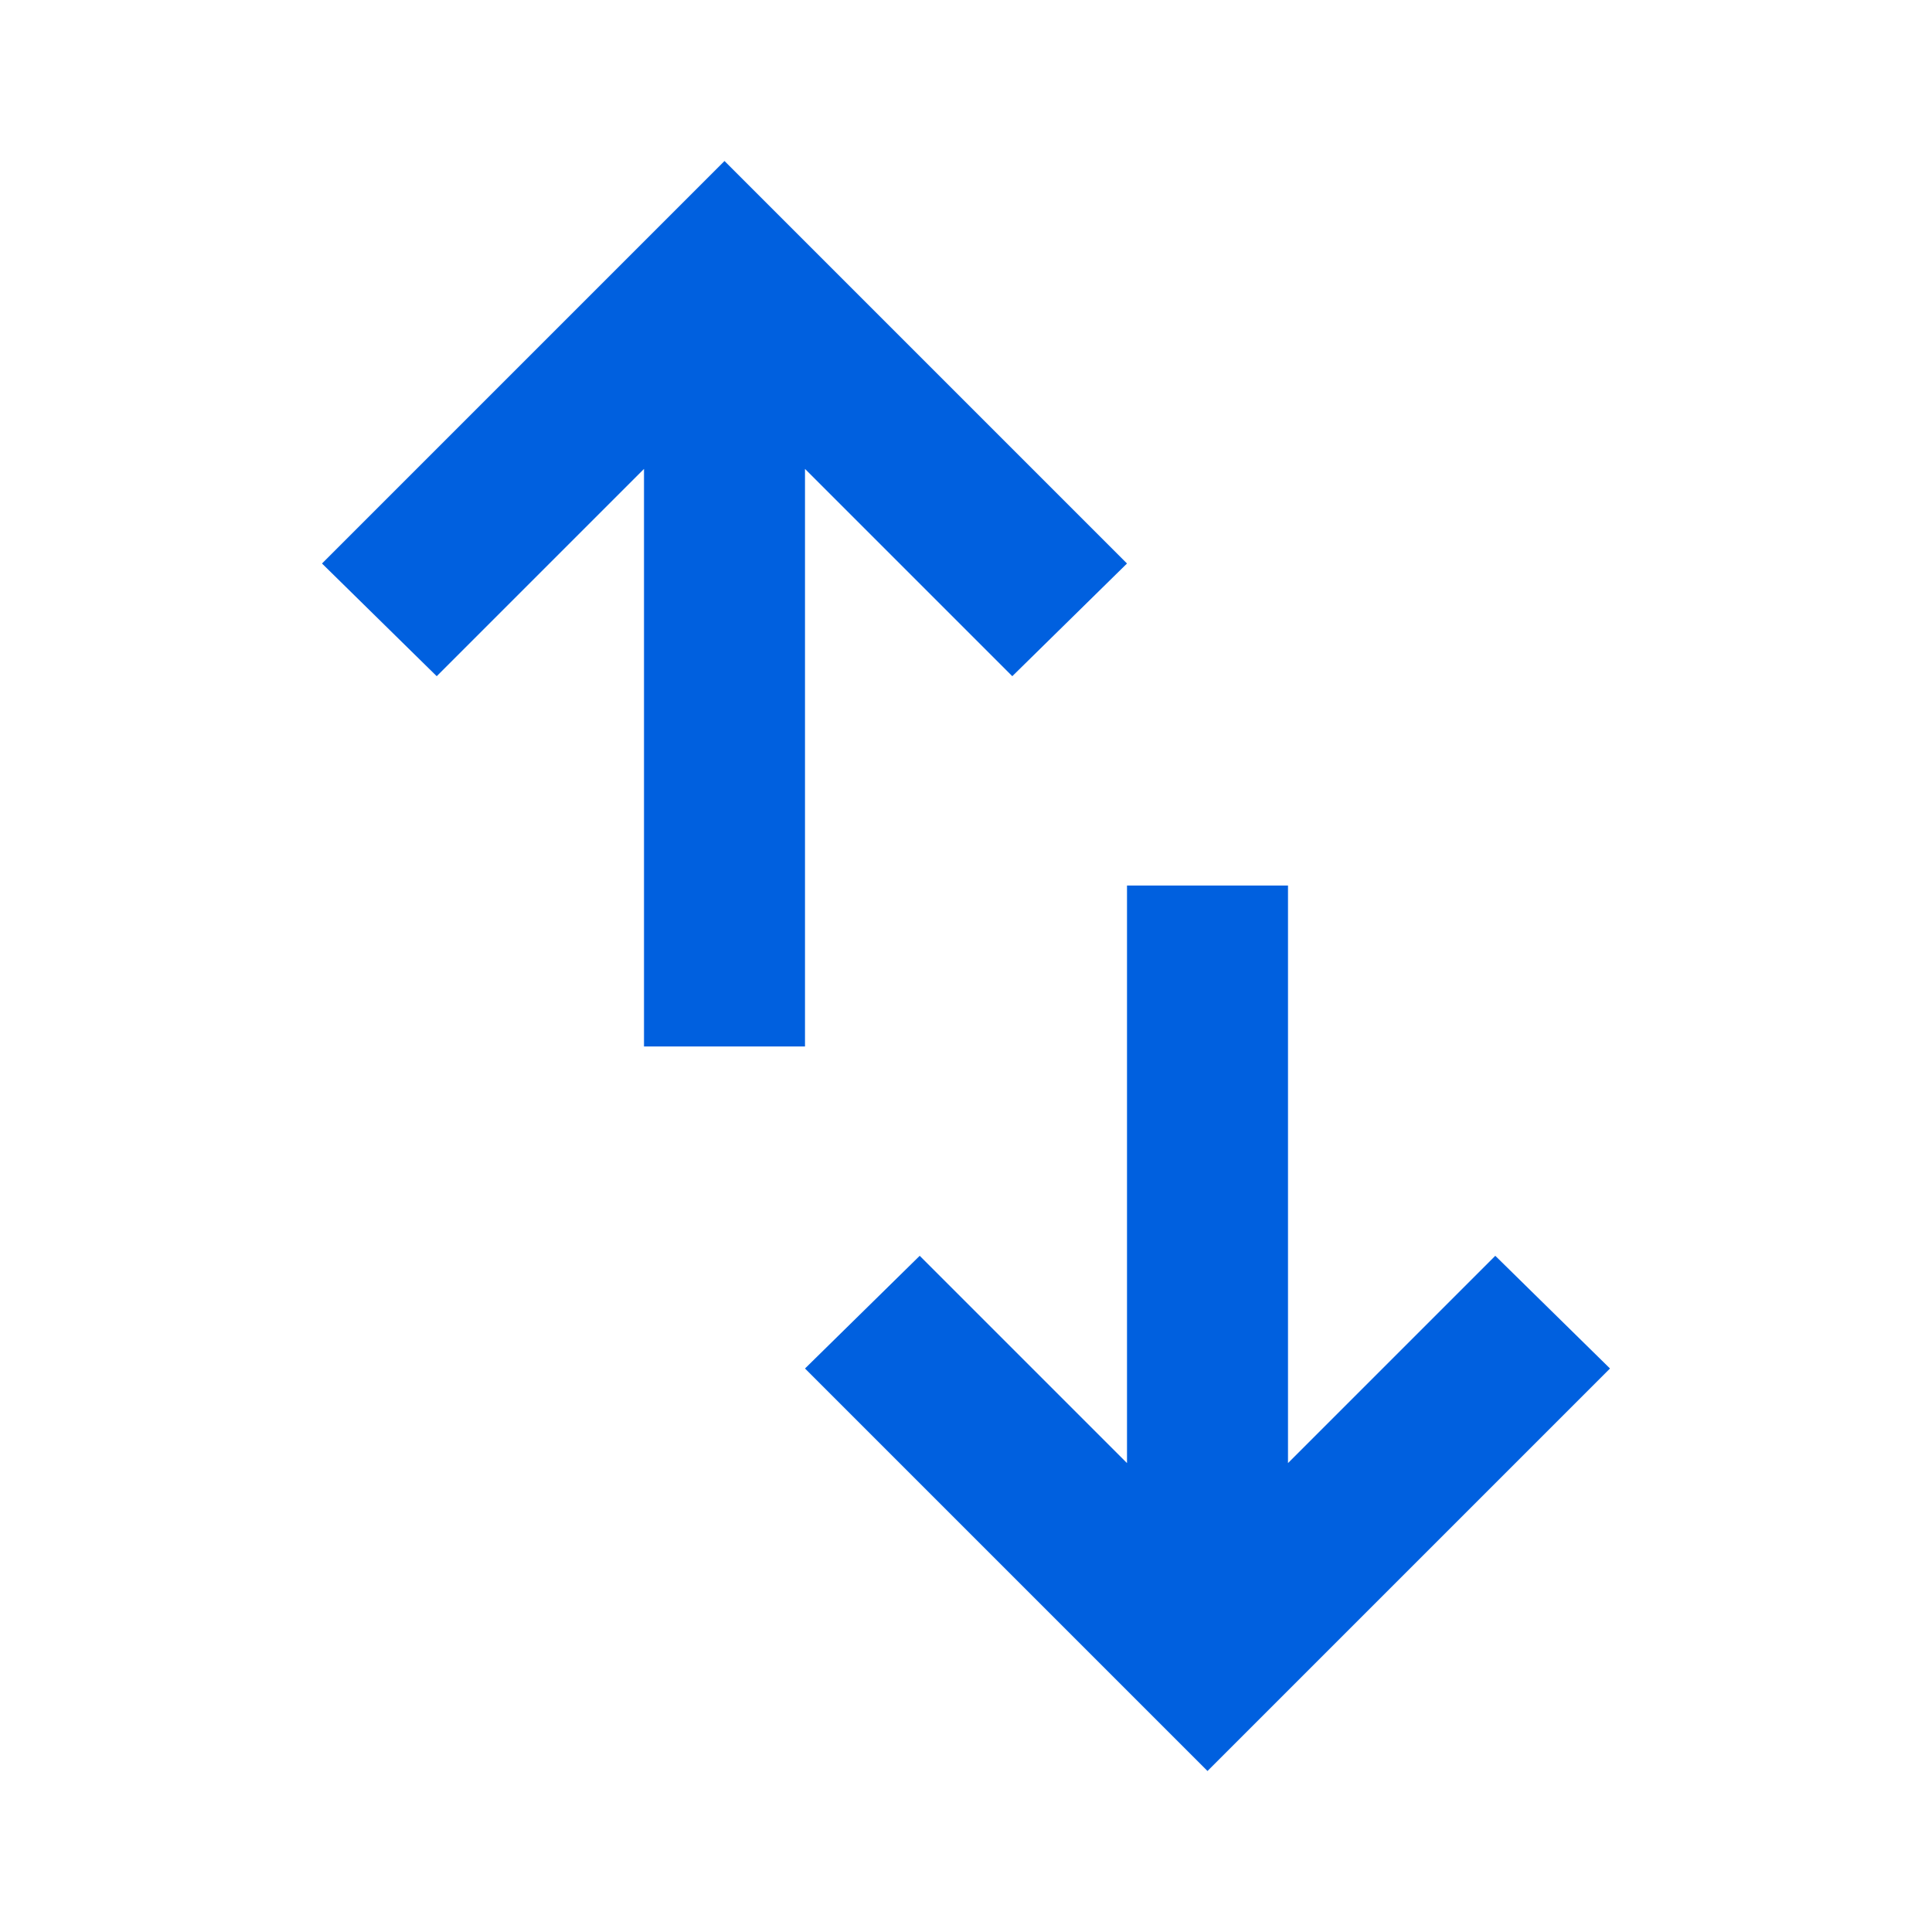 <svg xmlns="http://www.w3.org/2000/svg" height="24px" viewBox="0 -960 960 960" width="24px" fill="#0060df"><path d="M320-440v-287L217-624l-57-56 200-200 200 200-57 56-103-103v287h-80ZM600-80 400-280l57-56 103 103v-287h80v287l103-103 57 56L600-80Z"/></svg>